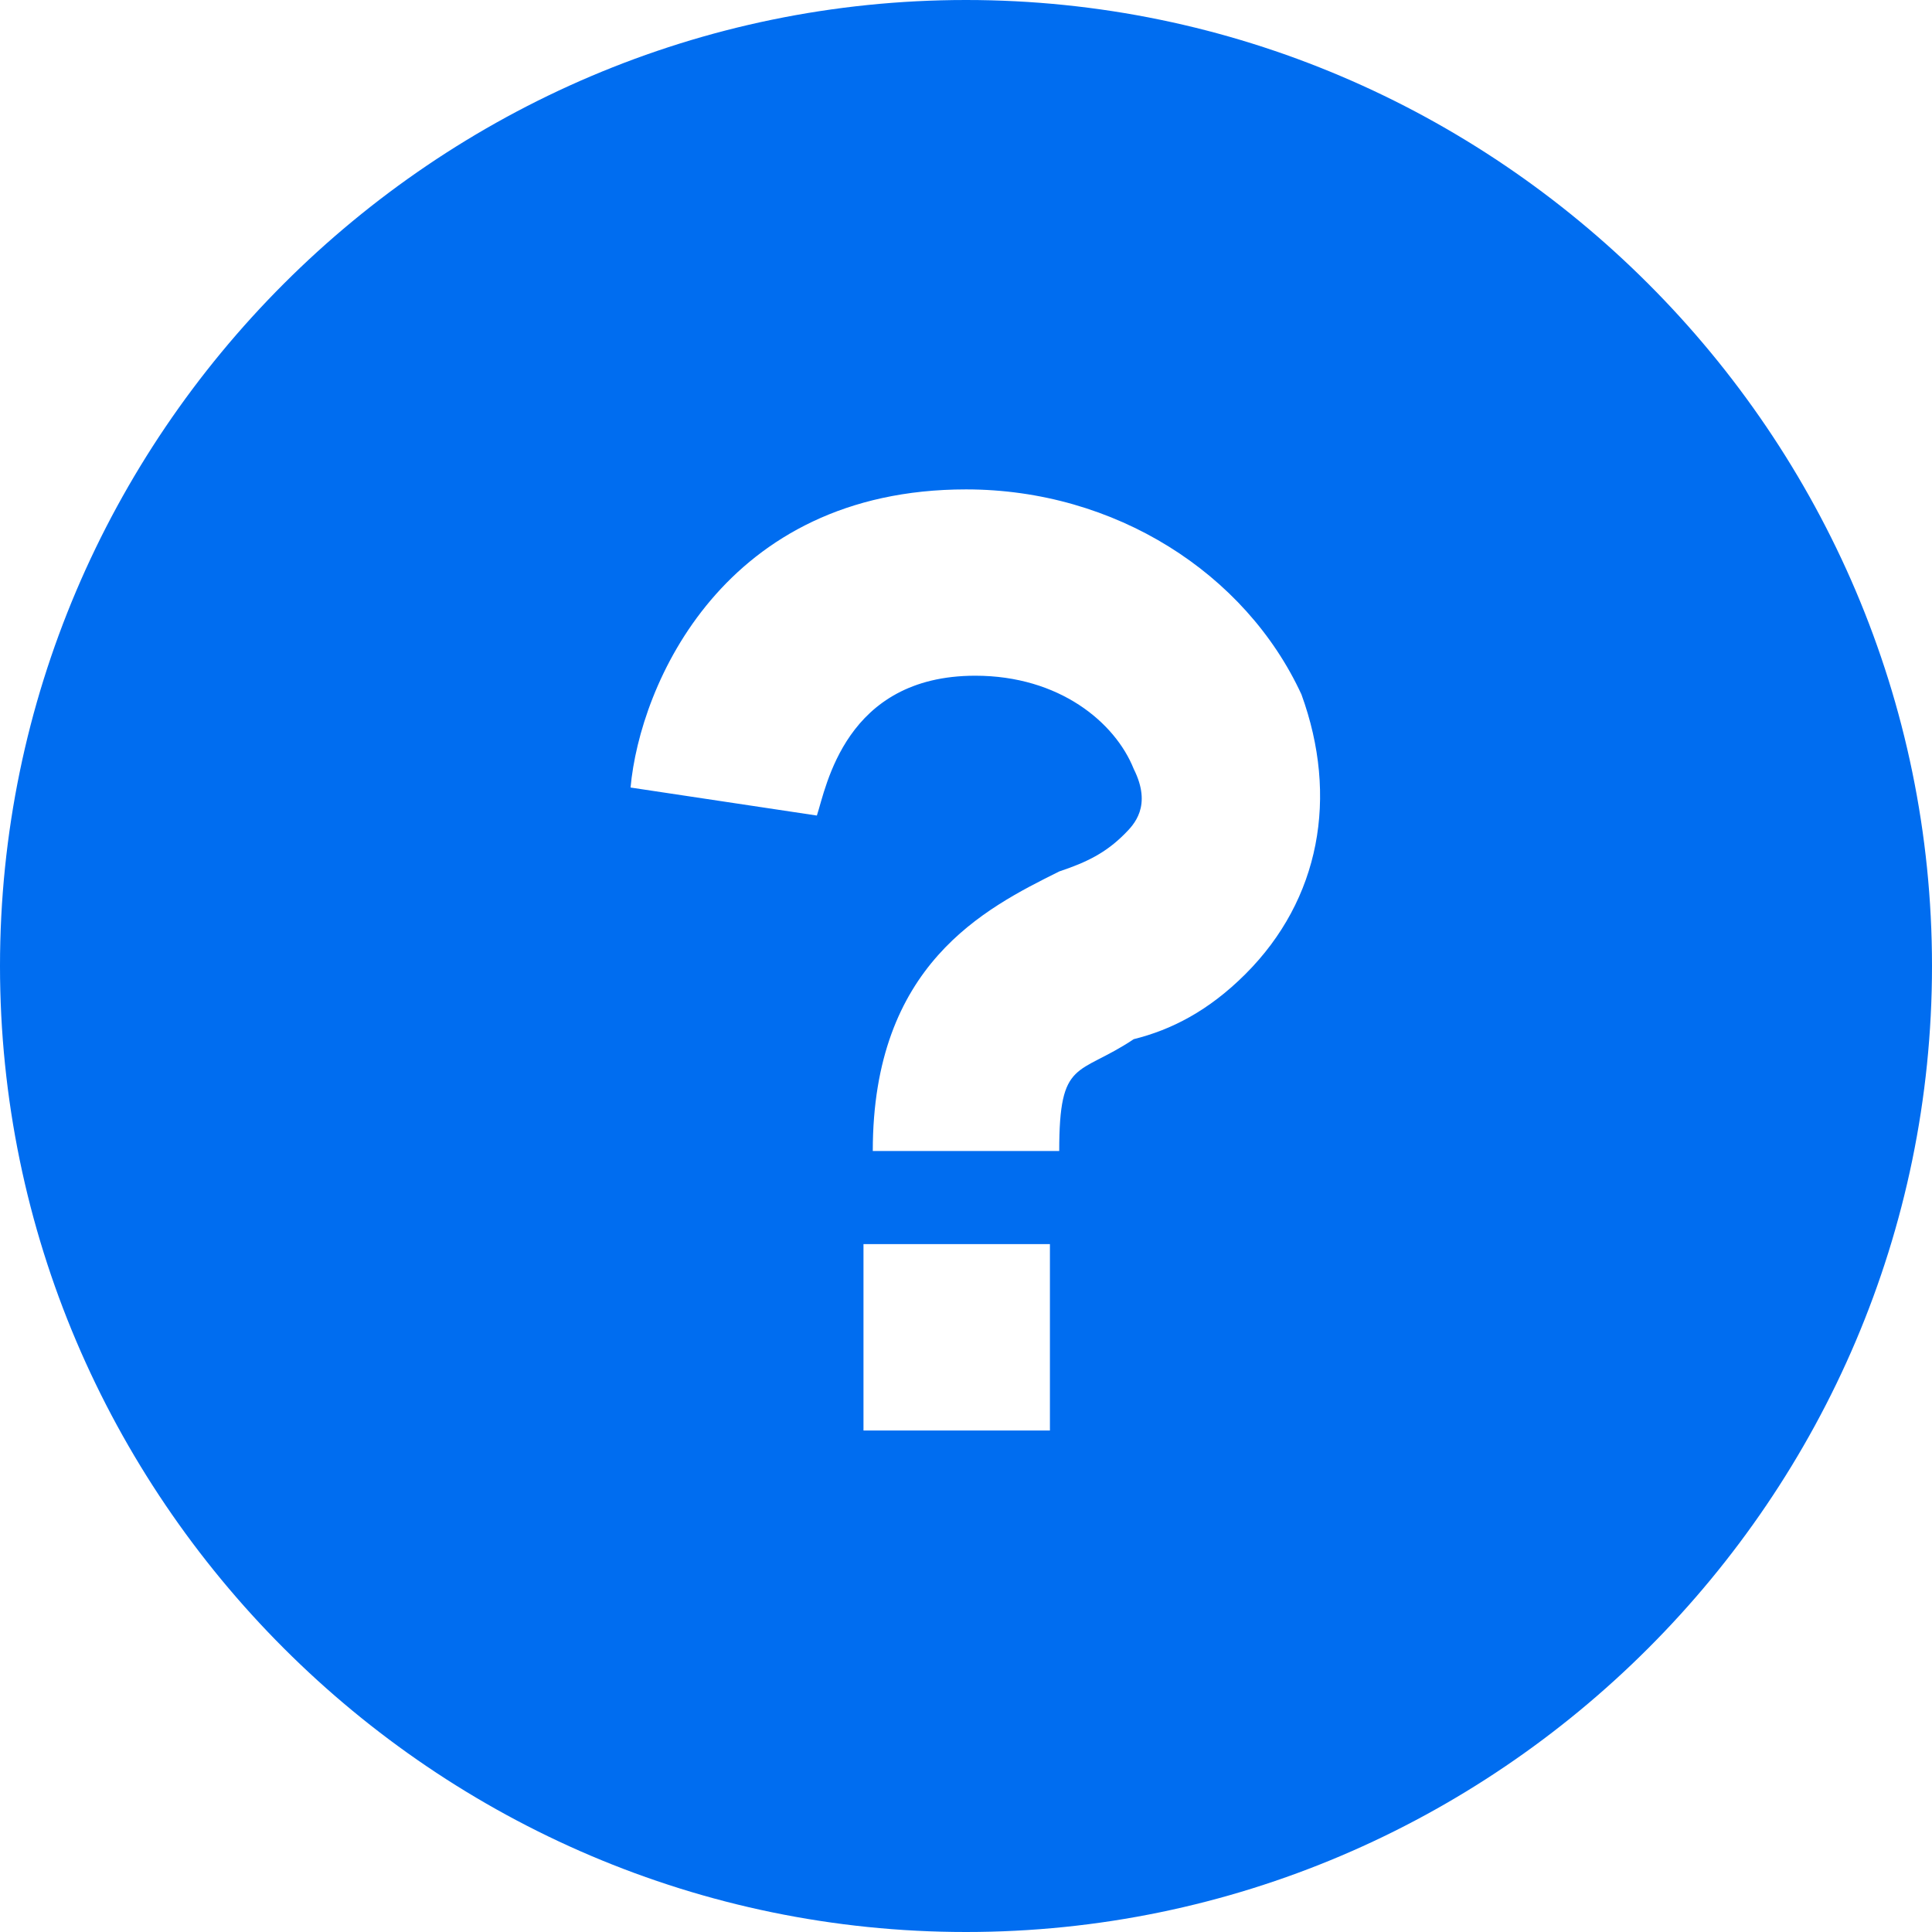 <?xml version="1.0" encoding="UTF-8" standalone="no"?>
<!-- Generated by IcoMoon.io -->

<svg
   xmlns:dc="http://purl.org/dc/elements/1.1/"
   xmlns:cc="http://creativecommons.org/ns#"
   xmlns:rdf="http://www.w3.org/1999/02/22-rdf-syntax-ns#"
   xmlns:svg="http://www.w3.org/2000/svg"
   xmlns="http://www.w3.org/2000/svg"
   xmlns:sodipodi="http://sodipodi.sourceforge.net/DTD/sodipodi-0.dtd"
   xmlns:inkscape="http://www.inkscape.org/namespaces/inkscape"
   version="1.1"
   width="512px"
   height="512px"
   viewBox="0 0 16 16"
   id="svg2"
   inkscape:version="0.91 r13725"
   sodipodi:docname="question-circular-button.svg"
   inkscape:export-filename="C:\Users\RavDellV2\Downloads\question-circular-button.png"
   inkscape:export-xdpi="90"
   inkscape:export-ydpi="90">
  <defs
     id="defs8" />
  <sodipodi:namedview
     pagecolor="#ffffff"
     bordercolor="#666666"
     borderopacity="1"
     objecttolerance="10"
     gridtolerance="10"
     guidetolerance="10"
     inkscape:pageopacity="0"
     inkscape:pageshadow="2"
     inkscape:window-width="760"
     inkscape:window-height="480"
     id="namedview6"
     showgrid="false"
     inkscape:zoom="0.4609375"
     inkscape:cx="256"
     inkscape:cy="256"
     inkscape:window-x="0"
     inkscape:window-y="0"
     inkscape:window-maximized="0"
     inkscape:current-layer="svg2" />
  <path
     d="M 8,0 C 3.6,0 0,3.6 0,8 c 0,4.4 3.6,8 8,8 4.4,0 8,-3.6 8,-8 C 16,3.6 12.4,0 8,0 Z m 0.695,11.847 -1.544,0 0,-1.544 1.544,0 z M 10.315,8.066 C 10.007,8.374 9.698,8.529 9.389,8.606 8.926,8.915 8.772,8.76 8.772,9.532 l -1.544,0 c 0,-1.544 0.926,-2.007 1.544,-2.315 C 9.003,7.14 9.158,7.062 9.312,6.908 9.389,6.831 9.544,6.677 9.389,6.368 9.235,5.982 8.772,5.596 8.077,5.596 c -1.08,0 -1.235,0.926 -1.312,1.158 L 5.222,6.522 C 5.299,5.673 5.993,4.053 8,4.053 c 1.235,0 2.315,0.695 2.778,1.698 0.309,0.849 0.154,1.698 -0.463,2.315 z"
     id="path4"
     inkscape:connector-curvature="0"
     style="fill:#006df0"
     sodipodi:nodetypes="ssssscccccsccccscsccscs" />
</svg>
